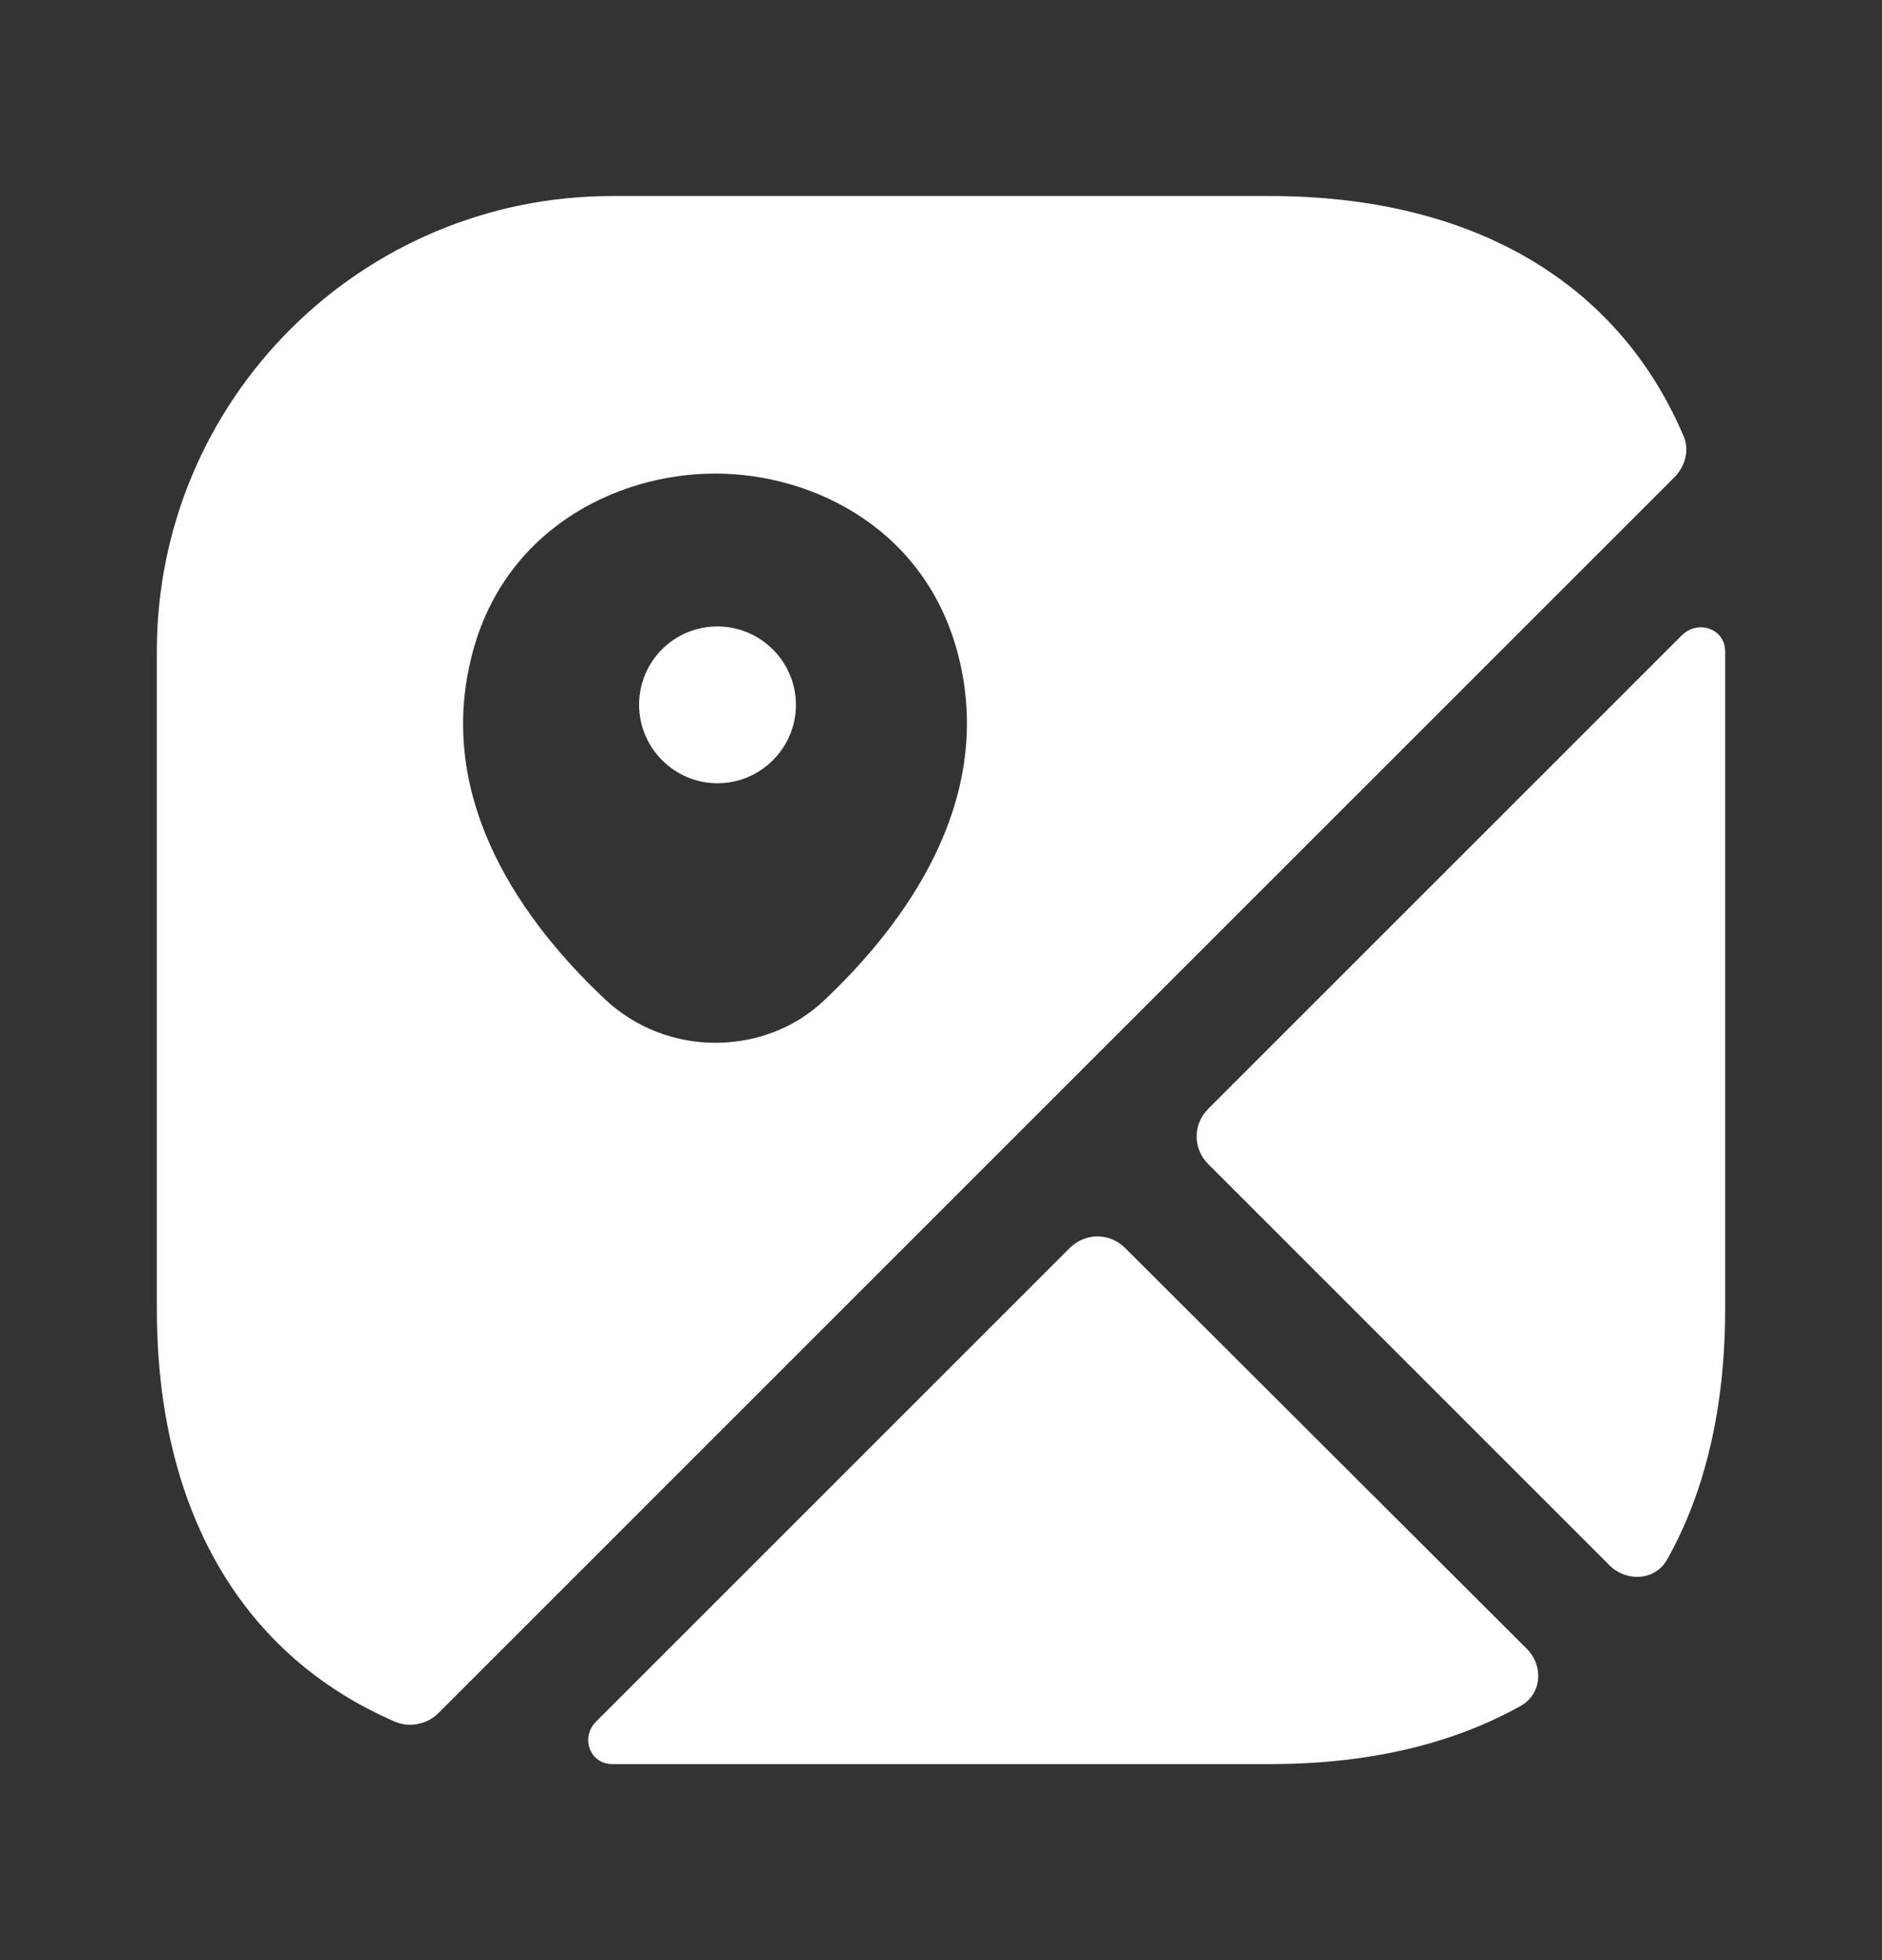 <svg width="24" height="25" viewBox="0 0 24 25" fill="none" xmlns="http://www.w3.org/2000/svg">
<rect x="0" y="0" width="24" height="25" fill="#333333" stroke="none"/>
<g clip-path="url(#clip0_23825_6679)">
<path d="M9.15 7.99C8.59 7.99 8.15 8.44 8.15 8.99C8.15 9.54 8.6 9.99 9.15 9.99C9.7 9.99 10.15 9.54 10.15 8.99C10.15 8.44 9.7 7.99 9.15 7.99Z" fill="white"/>
<path d="M21.46 5.54C20.62 3.59 18.77 2.5 16.19 2.5H7.81C4.6 2.5 2 5.1 2 8.31V16.69C2 19.27 3.09 21.12 5.04 21.96C5.23 22.04 5.45 21.99 5.59 21.85L21.35 6.09C21.5 5.94 21.55 5.72 21.46 5.54ZM10.53 12.74C10.14 13.12 9.63 13.3 9.12 13.3C8.61 13.3 8.1 13.11 7.71 12.74C6.69 11.78 5.57 10.25 6 8.43C6.38 6.78 7.84 6.04 9.12 6.04C10.4 6.04 11.86 6.78 12.24 8.44C12.66 10.25 11.54 11.78 10.53 12.74Z" fill="white"/>
<path d="M19.47 21.029C19.69 21.25 19.66 21.61 19.39 21.759C18.51 22.25 17.44 22.5 16.19 22.5H7.81C7.52 22.5 7.4 22.16 7.6 21.959L13.64 15.919C13.84 15.72 14.15 15.72 14.35 15.919L19.47 21.029Z" fill="white"/>
<path d="M22 8.31V16.69C22 17.94 21.75 19.02 21.26 19.89C21.11 20.16 20.75 20.18 20.53 19.97L15.41 14.85C15.21 14.65 15.21 14.34 15.41 14.14L21.45 8.1C21.66 7.9 22 8.02 22 8.31Z" fill="white"/>
</g>
<defs>
<clipPath id="clip0_23825_6679">
<rect width="24" height="24" fill="white" transform="translate(0 0.5)"/>
</clipPath>
</defs>
</svg>
